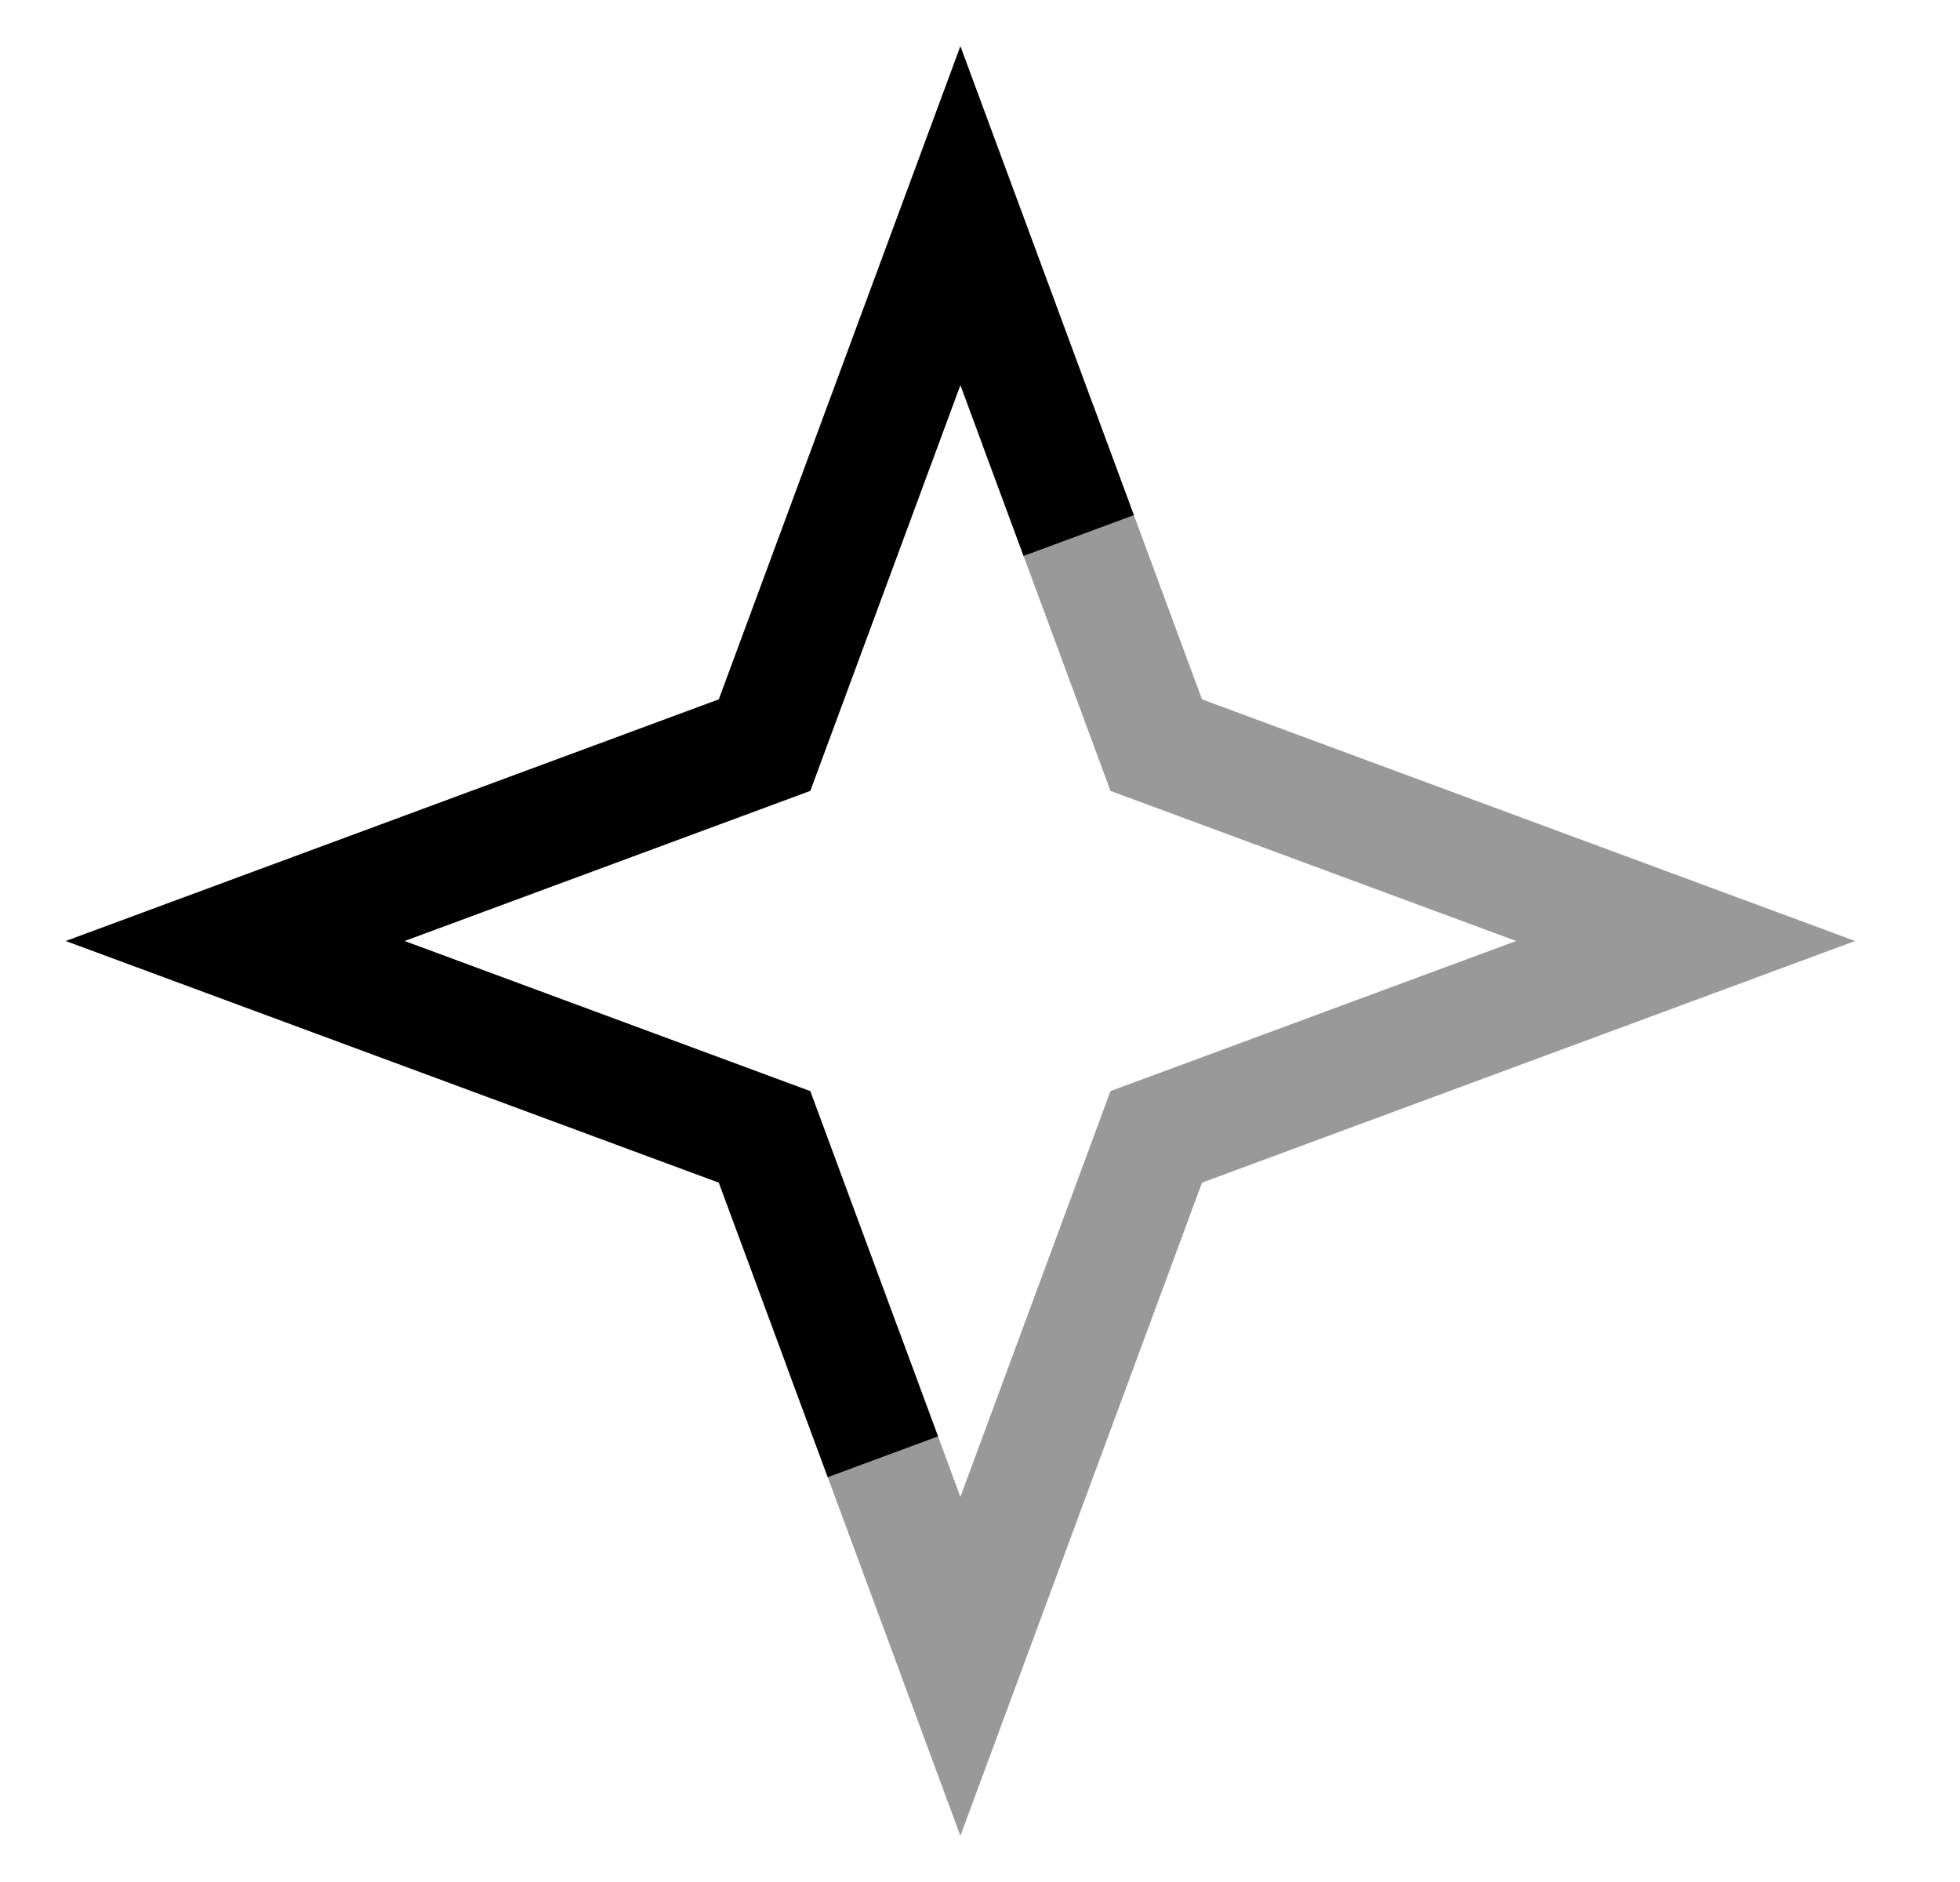 <svg width="25" height="24" viewBox="0 0 25 24" fill="none" xmlns="http://www.w3.org/2000/svg">
<path d="M13.499 6.126L12.25 2.75L9.752 9.502L3 12L9.752 14.498L11.001 17.874" stroke="black" stroke-width="1.5" stroke-linecap="square"/>
<path opacity="0.4" d="M13.499 6.126L14.748 9.502L21.5 12L14.748 14.498L12.25 21.25L11.001 17.874" stroke="black" stroke-width="1.5" stroke-linecap="square"/>
</svg>